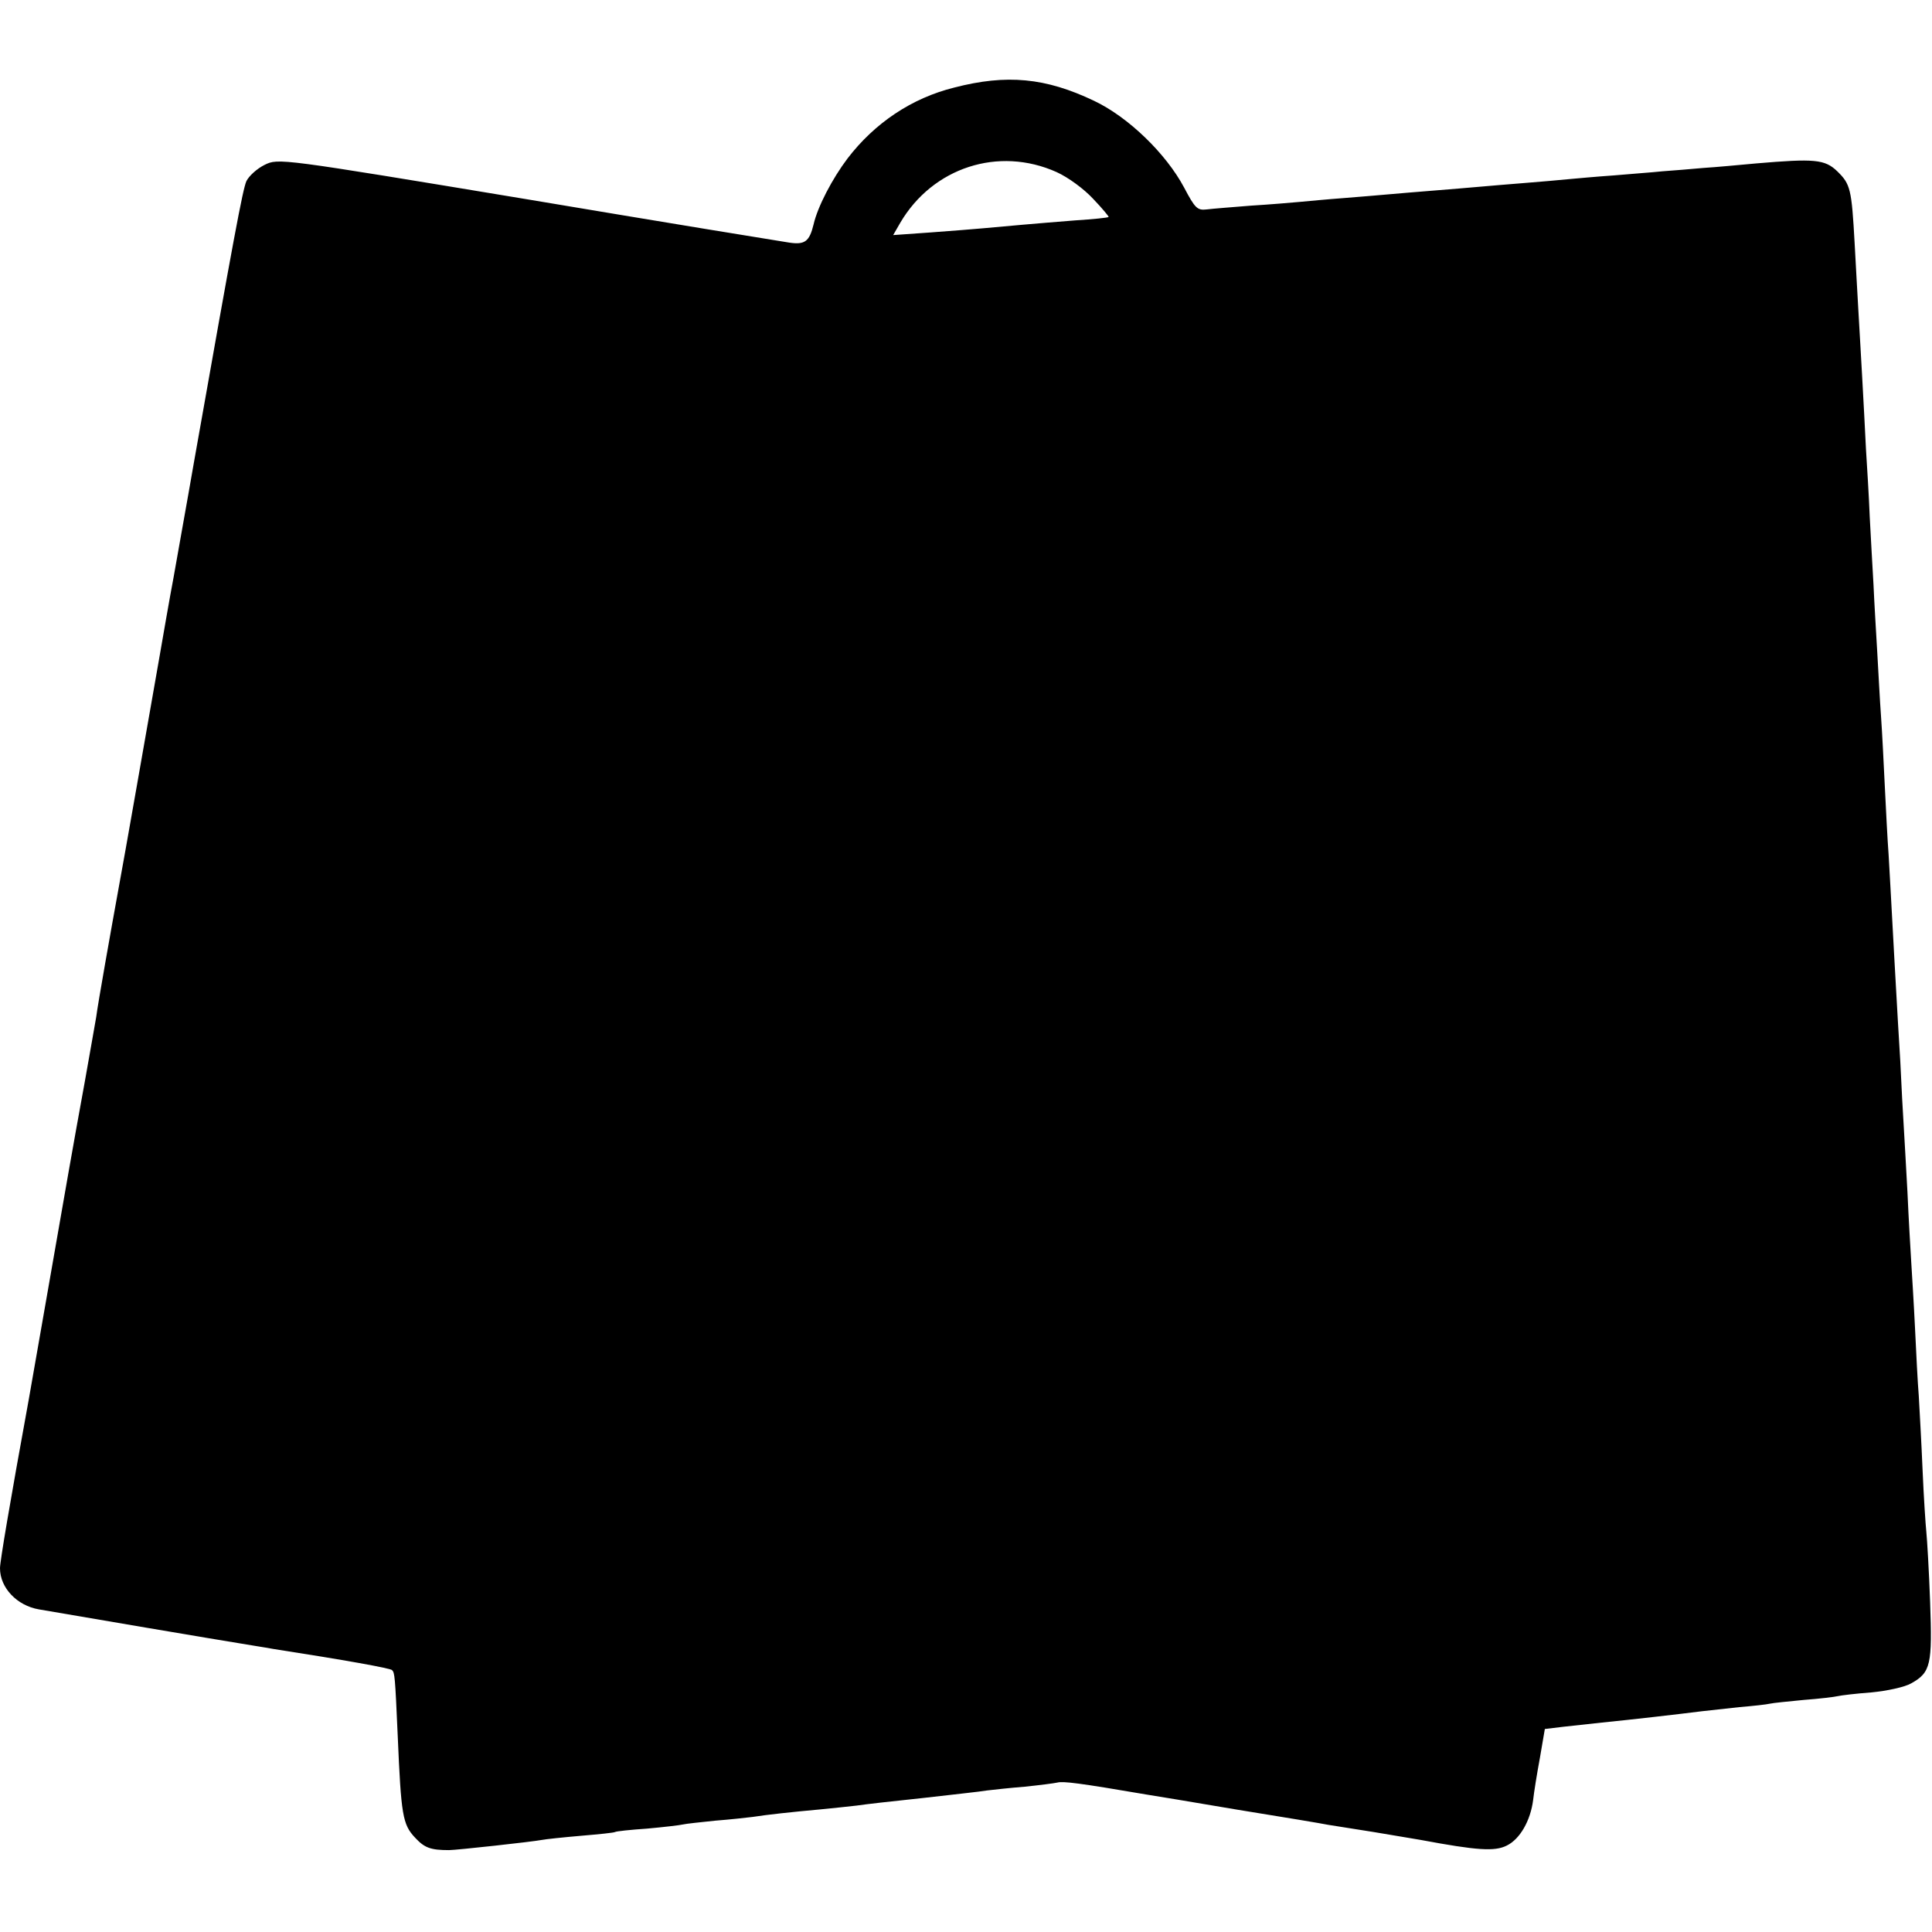 <?xml version="1.0" standalone="no"?>
<!DOCTYPE svg PUBLIC "-//W3C//DTD SVG 20010904//EN"
 "http://www.w3.org/TR/2001/REC-SVG-20010904/DTD/svg10.dtd">
<svg version="1.0" xmlns="http://www.w3.org/2000/svg"
 width="512pt" height="512pt" viewBox="0 0 512 512"
 preserveAspectRatio="xMidYMid meet">
<g transform="translate(0,512) scale(0.1,-0.1)"
fill="#000000" stroke="none">
<path d="M2529 4888 c-113 -28 -211 -94 -283 -188 -40 -53 -79 -127 -90 -175
-11 -45 -23 -54 -64 -48 -20 3 -333 54 -696 115 -658 109 -658 109 -695 91
-20 -10 -41 -29 -48 -43 -10 -23 -33 -146 -139 -745 -19 -110 -44 -247 -54
-305 -11 -58 -28 -157 -39 -220 -26 -148 -94 -537 -106 -600 -20 -110 -56
-312 -60 -345 -4 -22 -17 -98 -30 -170 -13 -71 -33 -182 -44 -245 -21 -119
-97 -556 -105 -600 -50 -274 -76 -428 -76 -446 0 -52 45 -99 103 -109 80 -14
499 -85 532 -90 22 -4 63 -10 90 -15 187 -29 310 -51 314 -56 7 -7 8 -15 15
-174 9 -211 13 -235 46 -270 25 -27 41 -33 90 -33 19 0 220 22 246 27 10 2 57
7 104 11 47 4 87 8 90 10 3 2 41 6 85 9 44 4 87 9 95 11 8 2 47 6 85 10 39 3
84 8 100 10 38 6 103 13 180 20 33 3 76 8 95 10 19 3 98 12 175 20 77 9 154
17 170 20 17 2 62 7 100 10 39 4 78 9 87 11 15 4 57 -1 238 -32 14 -2 122 -20
240 -40 118 -19 226 -37 240 -40 14 -2 68 -11 120 -19 52 -9 109 -18 125 -21
150 -28 196 -31 228 -15 35 17 63 66 70 121 2 19 10 69 18 112 l13 76 50 6
c28 3 74 8 101 11 80 8 202 22 265 30 19 2 64 7 100 11 36 3 72 7 80 9 8 2 49
6 90 10 41 3 82 8 90 10 8 2 49 7 90 10 41 4 88 14 105 24 52 29 56 50 50 216
-3 83 -8 166 -10 185 -2 19 -7 94 -10 165 -3 72 -8 159 -10 195 -3 36 -7 117
-10 180 -3 63 -8 142 -10 175 -2 33 -7 116 -10 185 -4 69 -8 148 -10 177 -2
29 -6 105 -9 170 -4 65 -9 150 -11 188 -2 39 -7 120 -10 180 -3 61 -8 142 -10
180 -3 39 -7 120 -10 180 -3 61 -7 144 -10 185 -3 41 -7 118 -10 170 -3 52 -8
133 -10 180 -3 47 -7 128 -10 180 -2 52 -7 133 -10 180 -2 47 -7 132 -10 190
-3 58 -8 137 -10 175 -2 39 -7 120 -10 180 -8 144 -11 157 -46 191 -33 32 -61
34 -214 21 -44 -4 -107 -10 -140 -12 -33 -3 -82 -7 -110 -9 -27 -3 -86 -7
-130 -11 -44 -3 -98 -8 -120 -10 -22 -2 -74 -7 -115 -10 -41 -3 -95 -8 -120
-10 -25 -2 -79 -7 -120 -10 -41 -3 -95 -8 -120 -10 -25 -2 -79 -7 -120 -10
-41 -3 -93 -8 -115 -10 -22 -2 -80 -7 -130 -10 -49 -4 -102 -8 -117 -10 -25
-3 -31 3 -60 58 -48 90 -148 187 -239 230 -128 61 -231 71 -370 35z m271 -224
c31 -14 73 -45 97 -71 24 -25 42 -47 41 -48 -2 -2 -41 -6 -88 -9 -102 -8 -191
-16 -245 -21 -22 -2 -84 -7 -139 -11 l-99 -7 19 33 c86 146 260 203 414 134z"/>
</g>
</svg>
